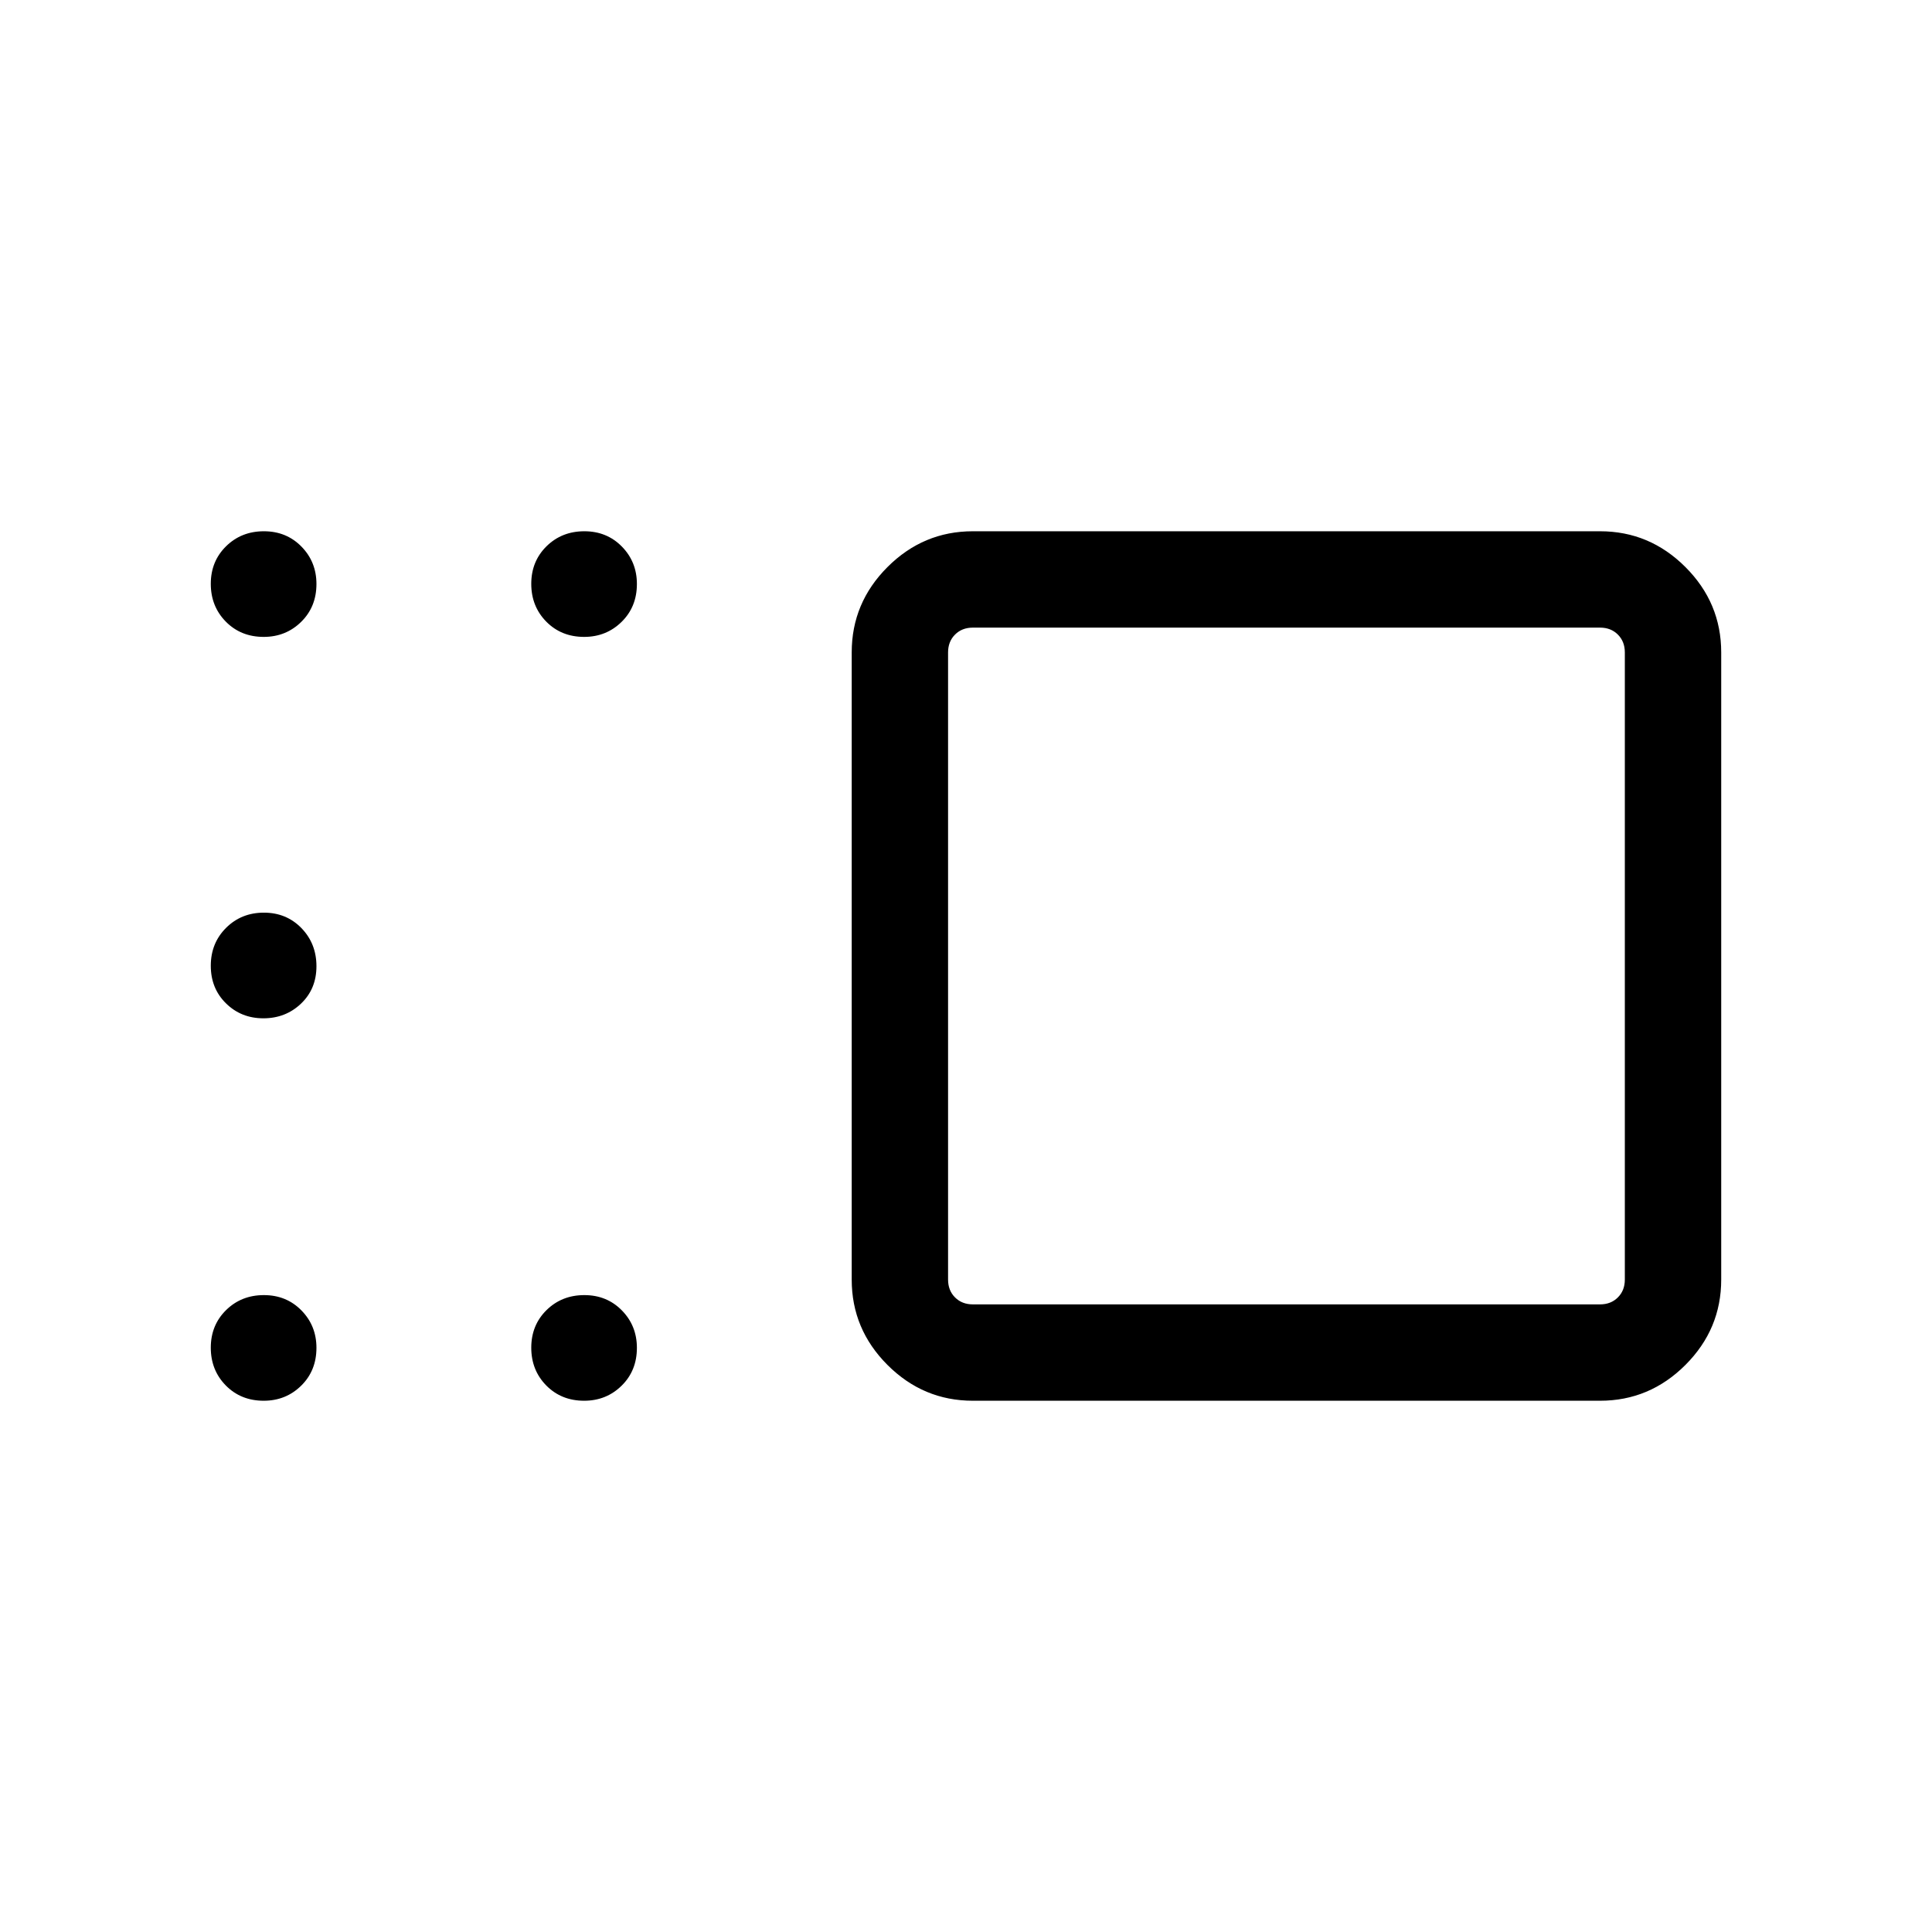 <svg xmlns="http://www.w3.org/2000/svg" height="40" viewBox="0 -960 960 960" width="40"><path d="M483.4-263.98q-24.63 0-42.41-17.78-17.78-17.78-17.78-42.41v-311.66q0-24.63 17.78-42.41 17.78-17.78 42.41-17.78h311.66q24.63 0 42.41 17.78 17.79 17.78 17.79 42.41v311.66q0 24.63-17.79 42.41-17.78 17.78-42.41 17.78H483.4Zm-12.31-371.85v311.66q0 5.39 3.46 8.85t8.85 3.46h311.66q5.39 0 8.85-3.46t3.46-8.85v-311.66q0-5.39-3.46-8.85t-8.85-3.46H483.4q-5.39 0-8.85 3.46t-3.46 8.85Zm-180.82-7.7q-11.36 0-18.83-7.58-7.46-7.59-7.46-18.79 0-11.19 7.58-18.66 7.59-7.46 18.79-7.46 11.19 0 18.66 7.61 7.46 7.61 7.46 18.59 0 11.36-7.61 18.83-7.61 7.46-18.59 7.46Zm-159.23 0q-11.36 0-18.83-7.58-7.47-7.59-7.47-18.79 0-11.19 7.59-18.66 7.59-7.46 18.79-7.46 11.19 0 18.66 7.61 7.46 7.61 7.46 18.59 0 11.36-7.61 18.83-7.61 7.46-18.59 7.46Zm-.17 189.52q-11.04 0-18.58-7.43-7.55-7.42-7.55-18.68t7.59-18.83q7.59-7.56 18.79-7.56 11.19 0 18.66 7.68 7.46 7.69 7.46 18.95 0 11.26-7.66 18.57-7.66 7.3-18.71 7.3Zm.17 190.03q-11.36 0-18.83-7.58-7.47-7.59-7.47-18.79 0-11.19 7.59-18.66 7.59-7.46 18.79-7.46 11.19 0 18.66 7.61 7.46 7.61 7.46 18.59 0 11.36-7.61 18.83-7.61 7.46-18.59 7.46Zm159.23 0q-11.36 0-18.83-7.58-7.46-7.59-7.46-18.79 0-11.19 7.58-18.66 7.59-7.46 18.79-7.46 11.19 0 18.66 7.61 7.46 7.61 7.46 18.59 0 11.36-7.61 18.83-7.61 7.46-18.59 7.46ZM639.23-480Z"/></svg>